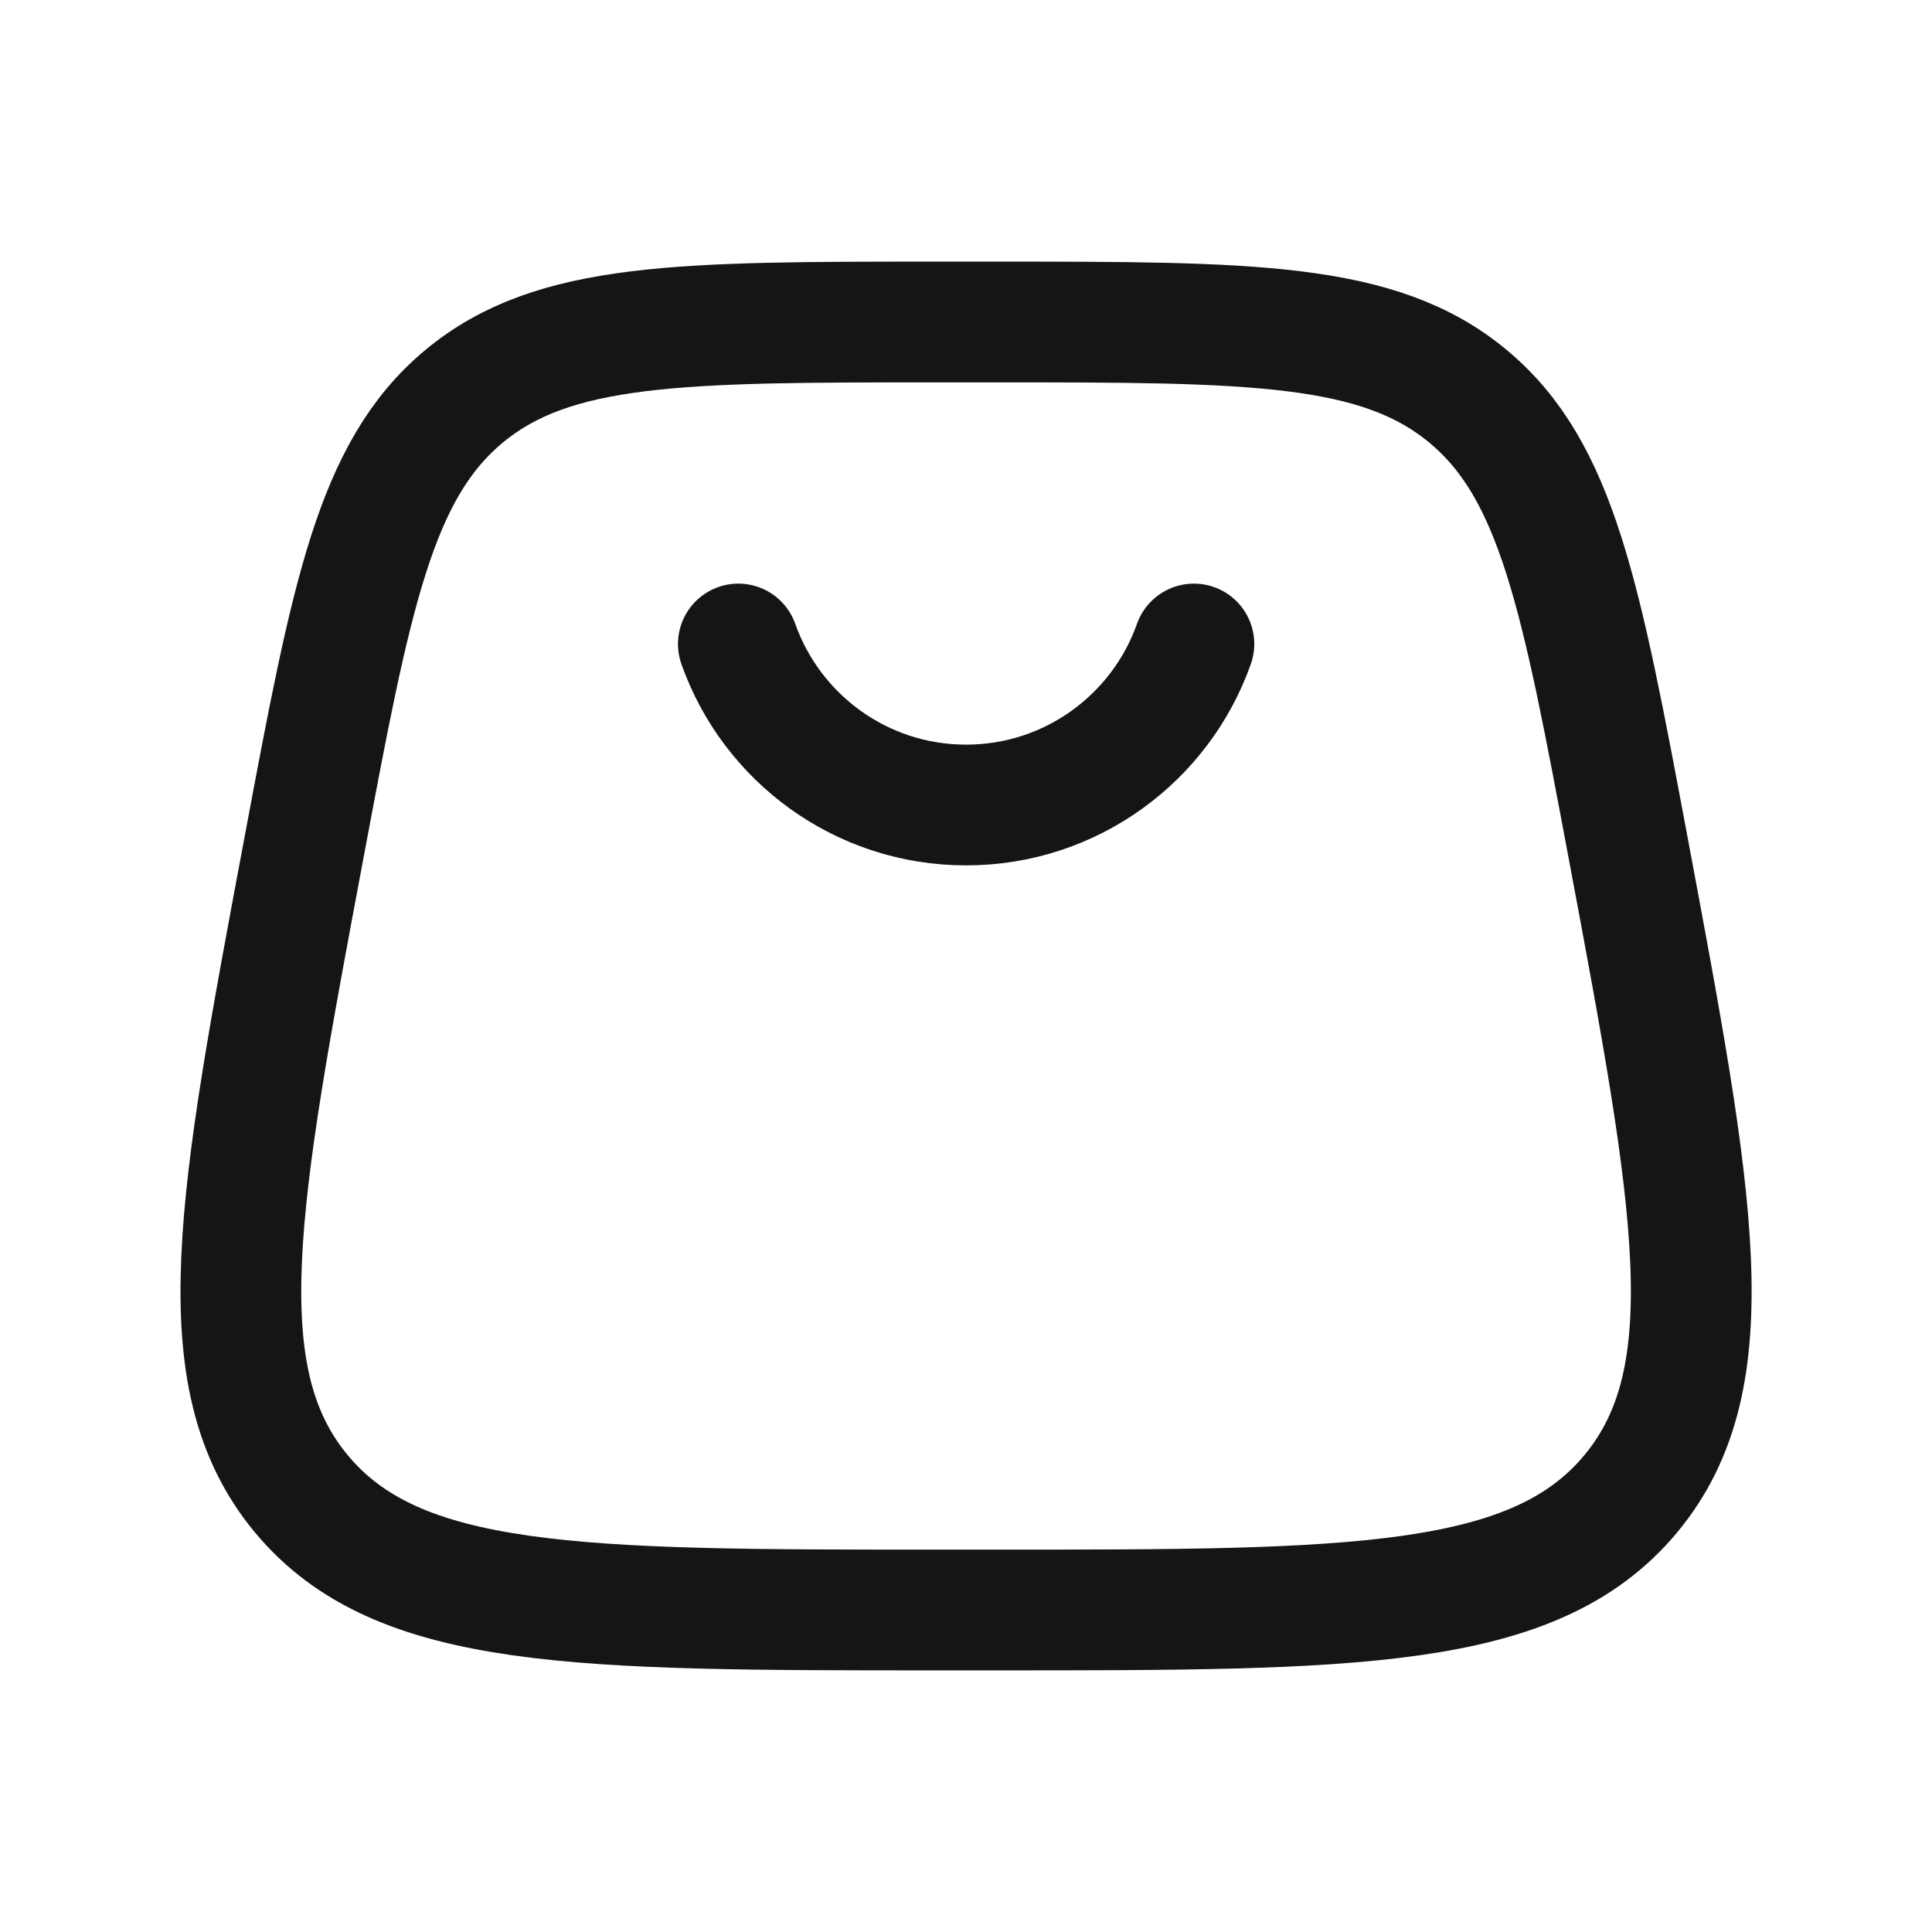 <svg width="24" height="24" viewBox="0 0 24 24" fill="none" xmlns="http://www.w3.org/2000/svg">
<g id="Property 1=cart">
<path id="Vector" d="M3.742 18.555C4.942 20 7.175 20 11.64 20H12.361C16.827 20 19.059 20 20.259 18.555M3.742 18.555C2.543 17.109 2.954 14.915 3.777 10.526C4.362 7.405 4.655 5.844 5.766 4.922M3.742 18.555C3.742 18.555 3.742 18.555 3.742 18.555ZM20.259 18.555C21.459 17.109 21.047 14.915 20.224 10.526C19.639 7.405 19.346 5.844 18.235 4.922M20.259 18.555C20.259 18.555 20.259 18.555 20.259 18.555ZM18.235 4.922C17.125 4 15.537 4 12.361 4H11.64C8.464 4 6.877 4 5.766 4.922M18.235 4.922C18.235 4.922 18.235 4.922 18.235 4.922ZM5.766 4.922C5.766 4.922 5.766 4.922 5.766 4.922Z" stroke="#151515" stroke-width="1.5"/>
<path id="Vector_2" d="M9.172 8C9.584 9.165 10.695 10 12.001 10C13.307 10 14.419 9.165 14.831 8" stroke="#151515" stroke-width="1.5" stroke-linecap="round"/>
</g>
</svg>

